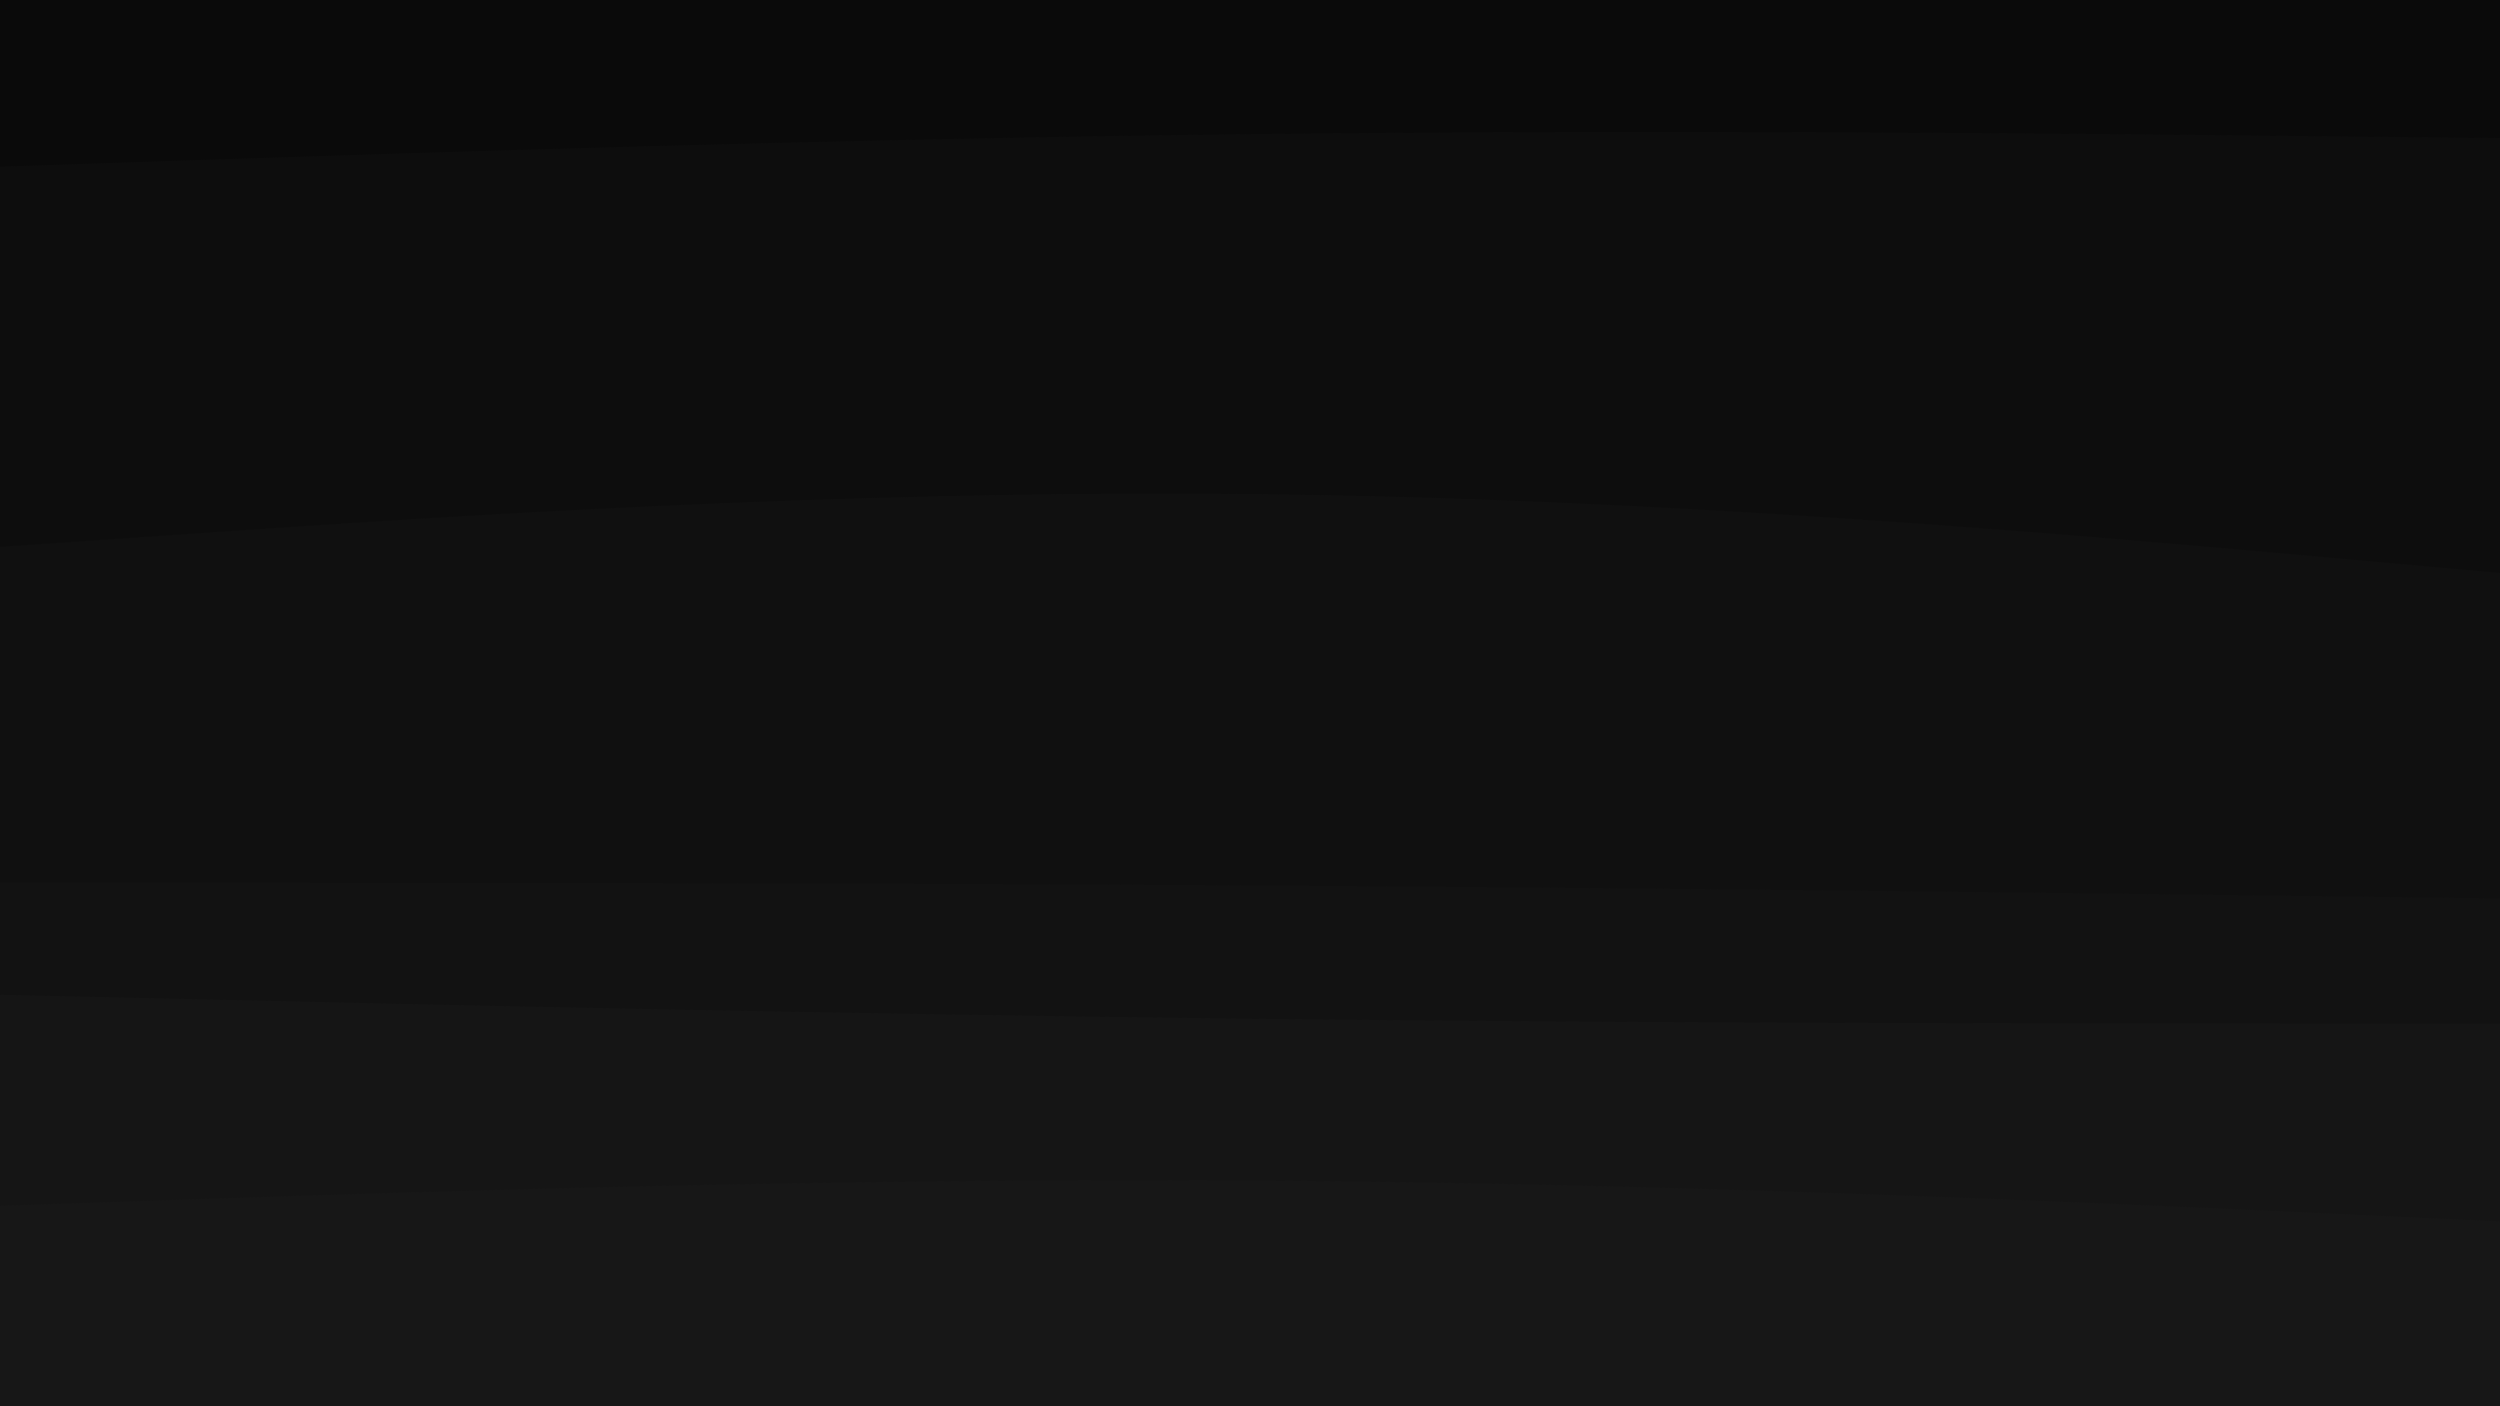 <svg id="visual" viewBox="0 0 960 540" width="960" height="540" xmlns="http://www.w3.org/2000/svg" xmlns:xlink="http://www.w3.org/1999/xlink" version="1.1"><path d="M0 66L80 63.3C160 60.7 320 55.3 480 53.5C640 51.7 800 53.3 880 54.2L960 55L960 0L880 0C800 0 640 0 480 0C320 0 160 0 80 0L0 0Z" fill="#0a0a0a"></path><path d="M0 212L80 206.5C160 201 320 190 480 191.7C640 193.3 800 207.7 880 214.8L960 222L960 53L880 52.2C800 51.3 640 49.7 480 51.5C320 53.3 160 58.7 80 61.3L0 64Z" fill="#0d0d0d"></path><path d="M0 341L80 341C160 341 320 341 480 342C640 343 800 345 880 346L960 347L960 220L880 212.8C800 205.7 640 191.3 480 189.7C320 188 160 199 80 204.5L0 210Z" fill="#101010"></path><path d="M0 384L80 385.8C160 387.7 320 391.3 480 393.2C640 395 800 395 880 395L960 395L960 345L880 344C800 343 640 341 480 340C320 339 160 339 80 339L0 339Z" fill="#121212"></path><path d="M0 465L80 462.3C160 459.7 320 454.3 480 455.3C640 456.3 800 463.7 880 467.3L960 471L960 393L880 393C800 393 640 393 480 391.2C320 389.3 160 385.7 80 383.8L0 382Z" fill="#151515"></path><path d="M0 541L80 541C160 541 320 541 480 541C640 541 800 541 880 541L960 541L960 469L880 465.3C800 461.7 640 454.3 480 453.3C320 452.3 160 457.7 80 460.3L0 463Z" fill="#171717"></path></svg>